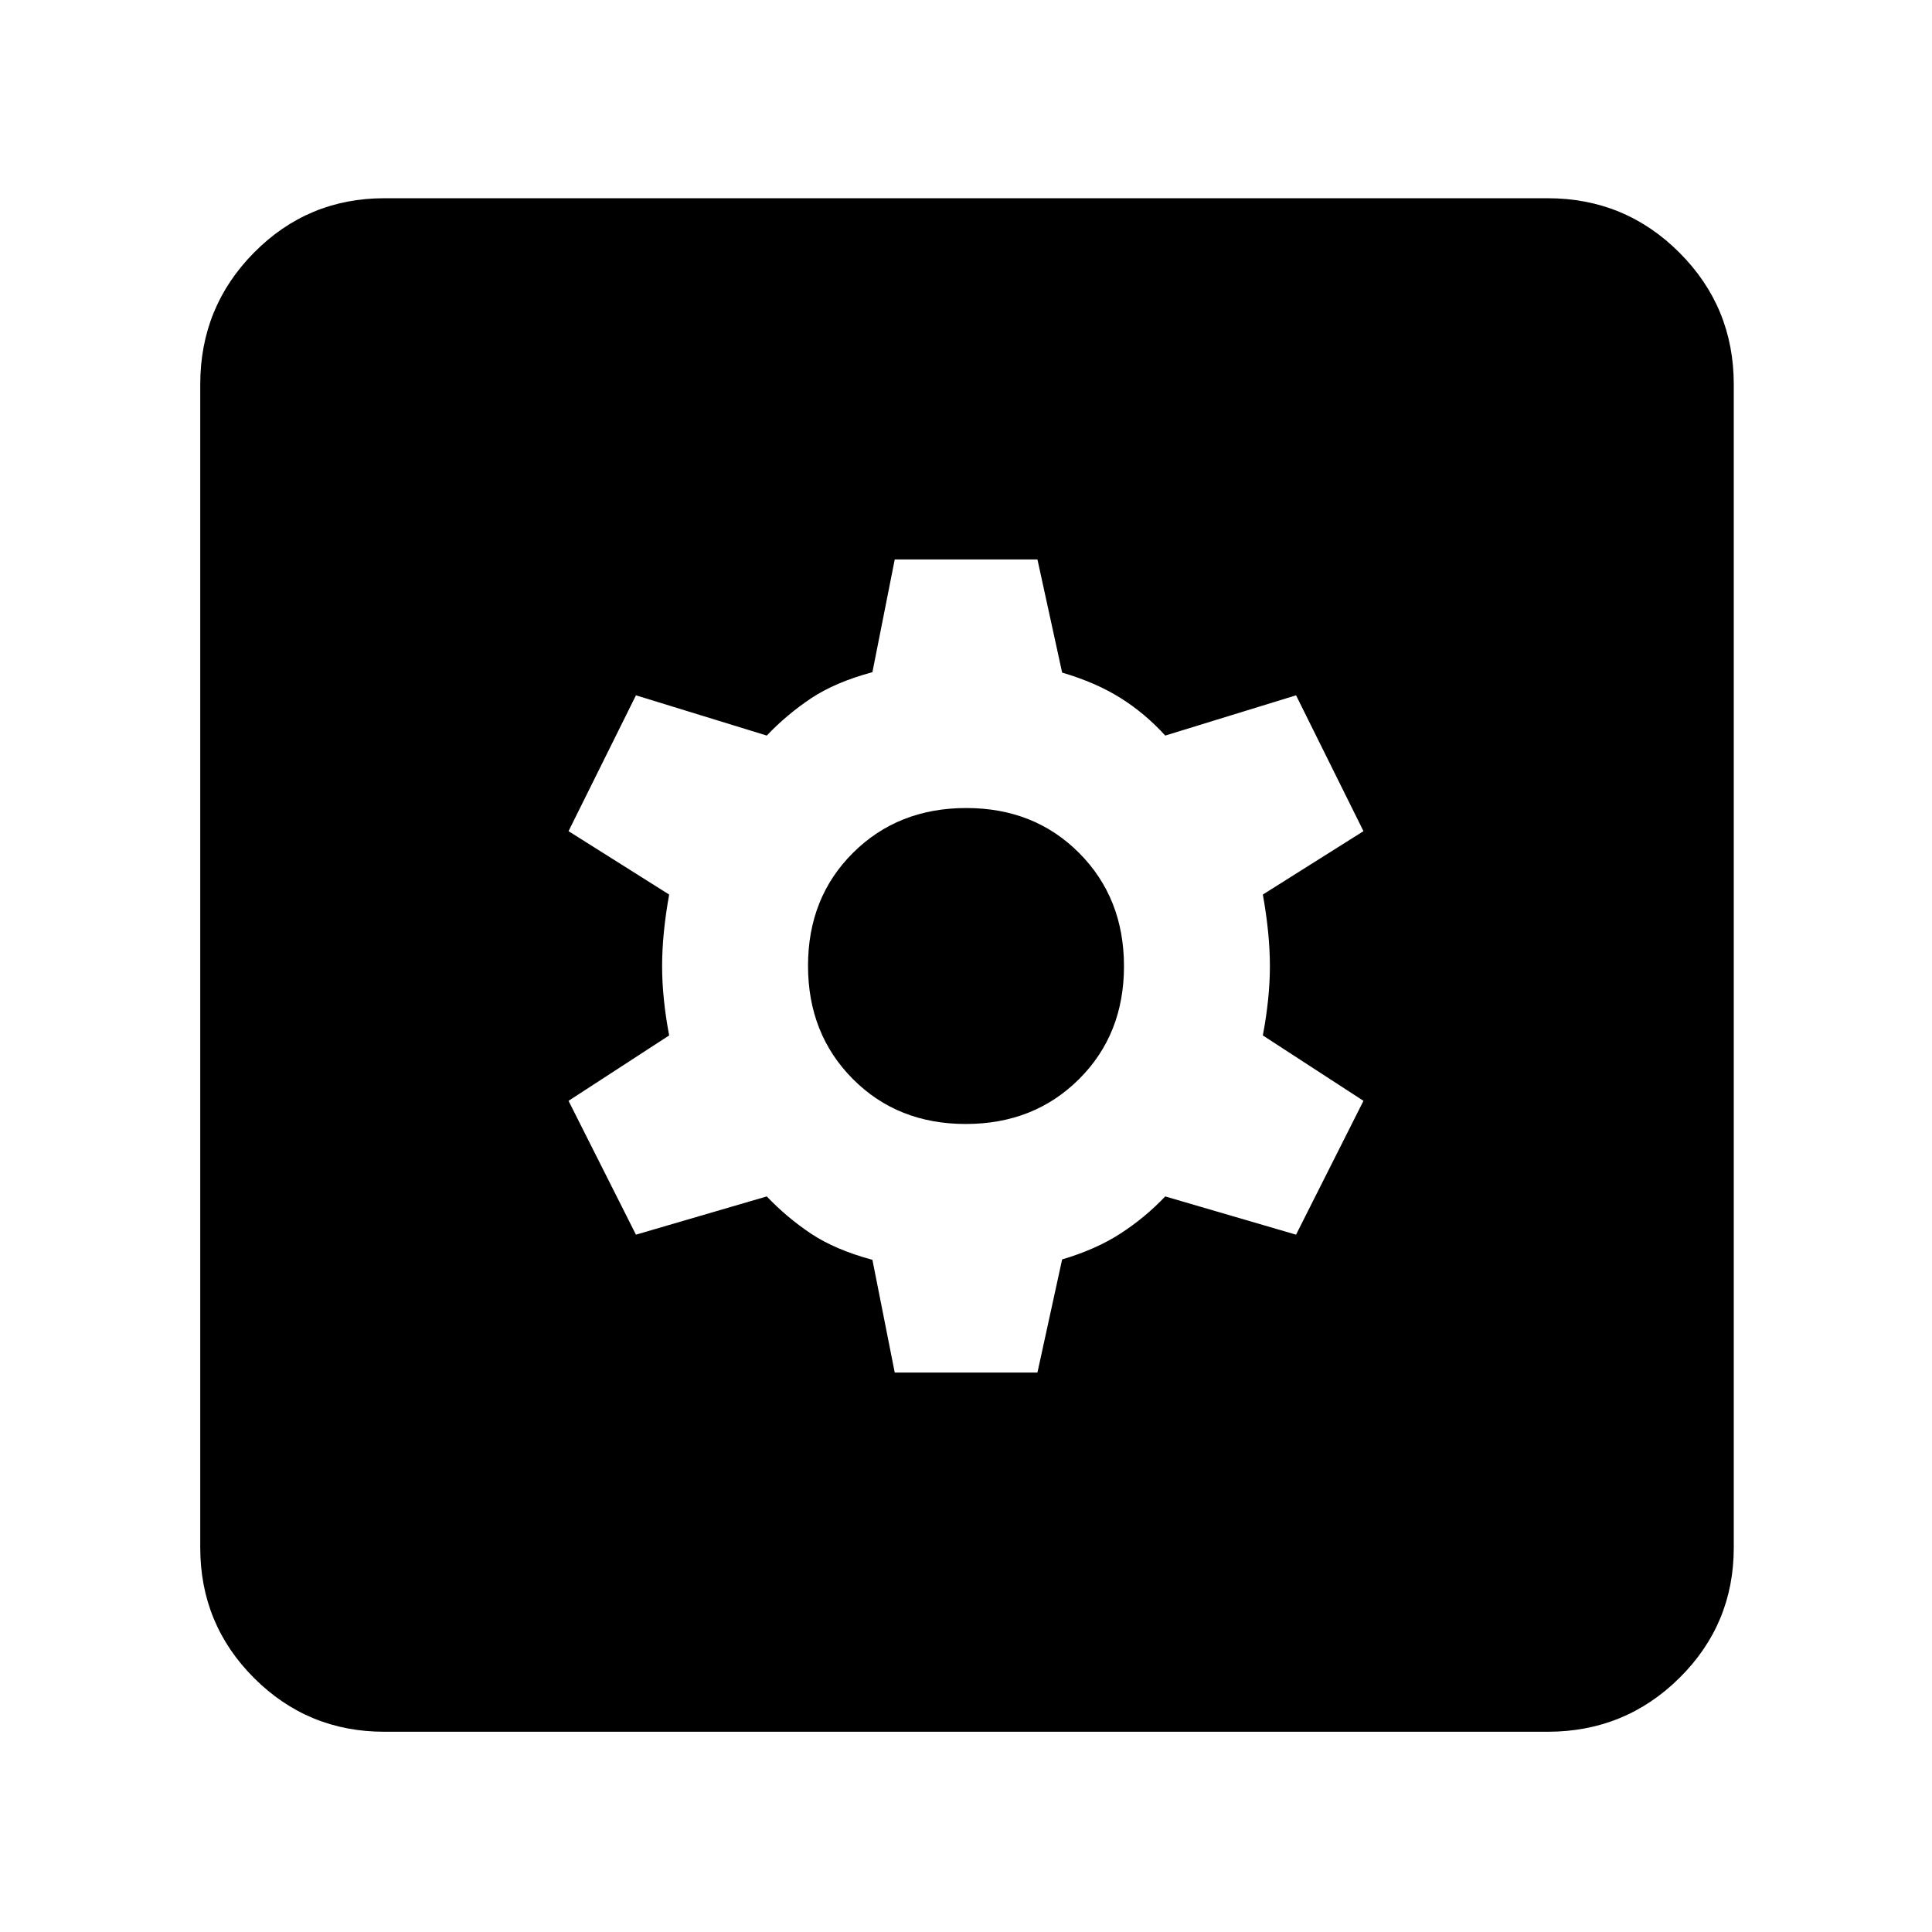 <svg xmlns="http://www.w3.org/2000/svg" height="48" viewBox="0 -960 960 960" width="48"><path d="M444.59-278h70.91l12.27-56.21q16.76-4.93 29-12.86Q569-355 579-365.5l65 19 33.5-66.5-50-32.5Q631-464 631-480t-3.5-35.5l50-31.5-33.5-67.5-65 20q-10-11-22.23-18.68-12.24-7.68-29-12.61L515.5-682h-70.91l-11.09 56q-18.5 5-30.5 13t-22 18.5l-65-20-33.5 67.5 50 31.5Q329-496 329-480t3.5 34.5l-50 32.5 33.5 66.5 65-19q10 10.5 22 18.5t30.5 13l11.09 56Zm35.29-123.5q-33.88 0-56.13-22.37-22.25-22.38-22.25-56.25 0-33.88 22.37-56.13 22.38-22.25 56.25-22.25 33.88 0 56.13 22.37 22.25 22.38 22.25 56.25 0 33.88-22.37 56.13-22.38 22.25-56.25 22.25ZM191-99.5q-38.05 0-64.78-26.72Q99.5-152.95 99.5-191v-578q0-38.46 26.72-65.48Q152.95-861.5 191-861.5h578q38.46 0 65.48 27.02Q861.5-807.46 861.5-769v578q0 38.05-27.02 64.78Q807.46-99.5 769-99.5H191Z"/></svg>
